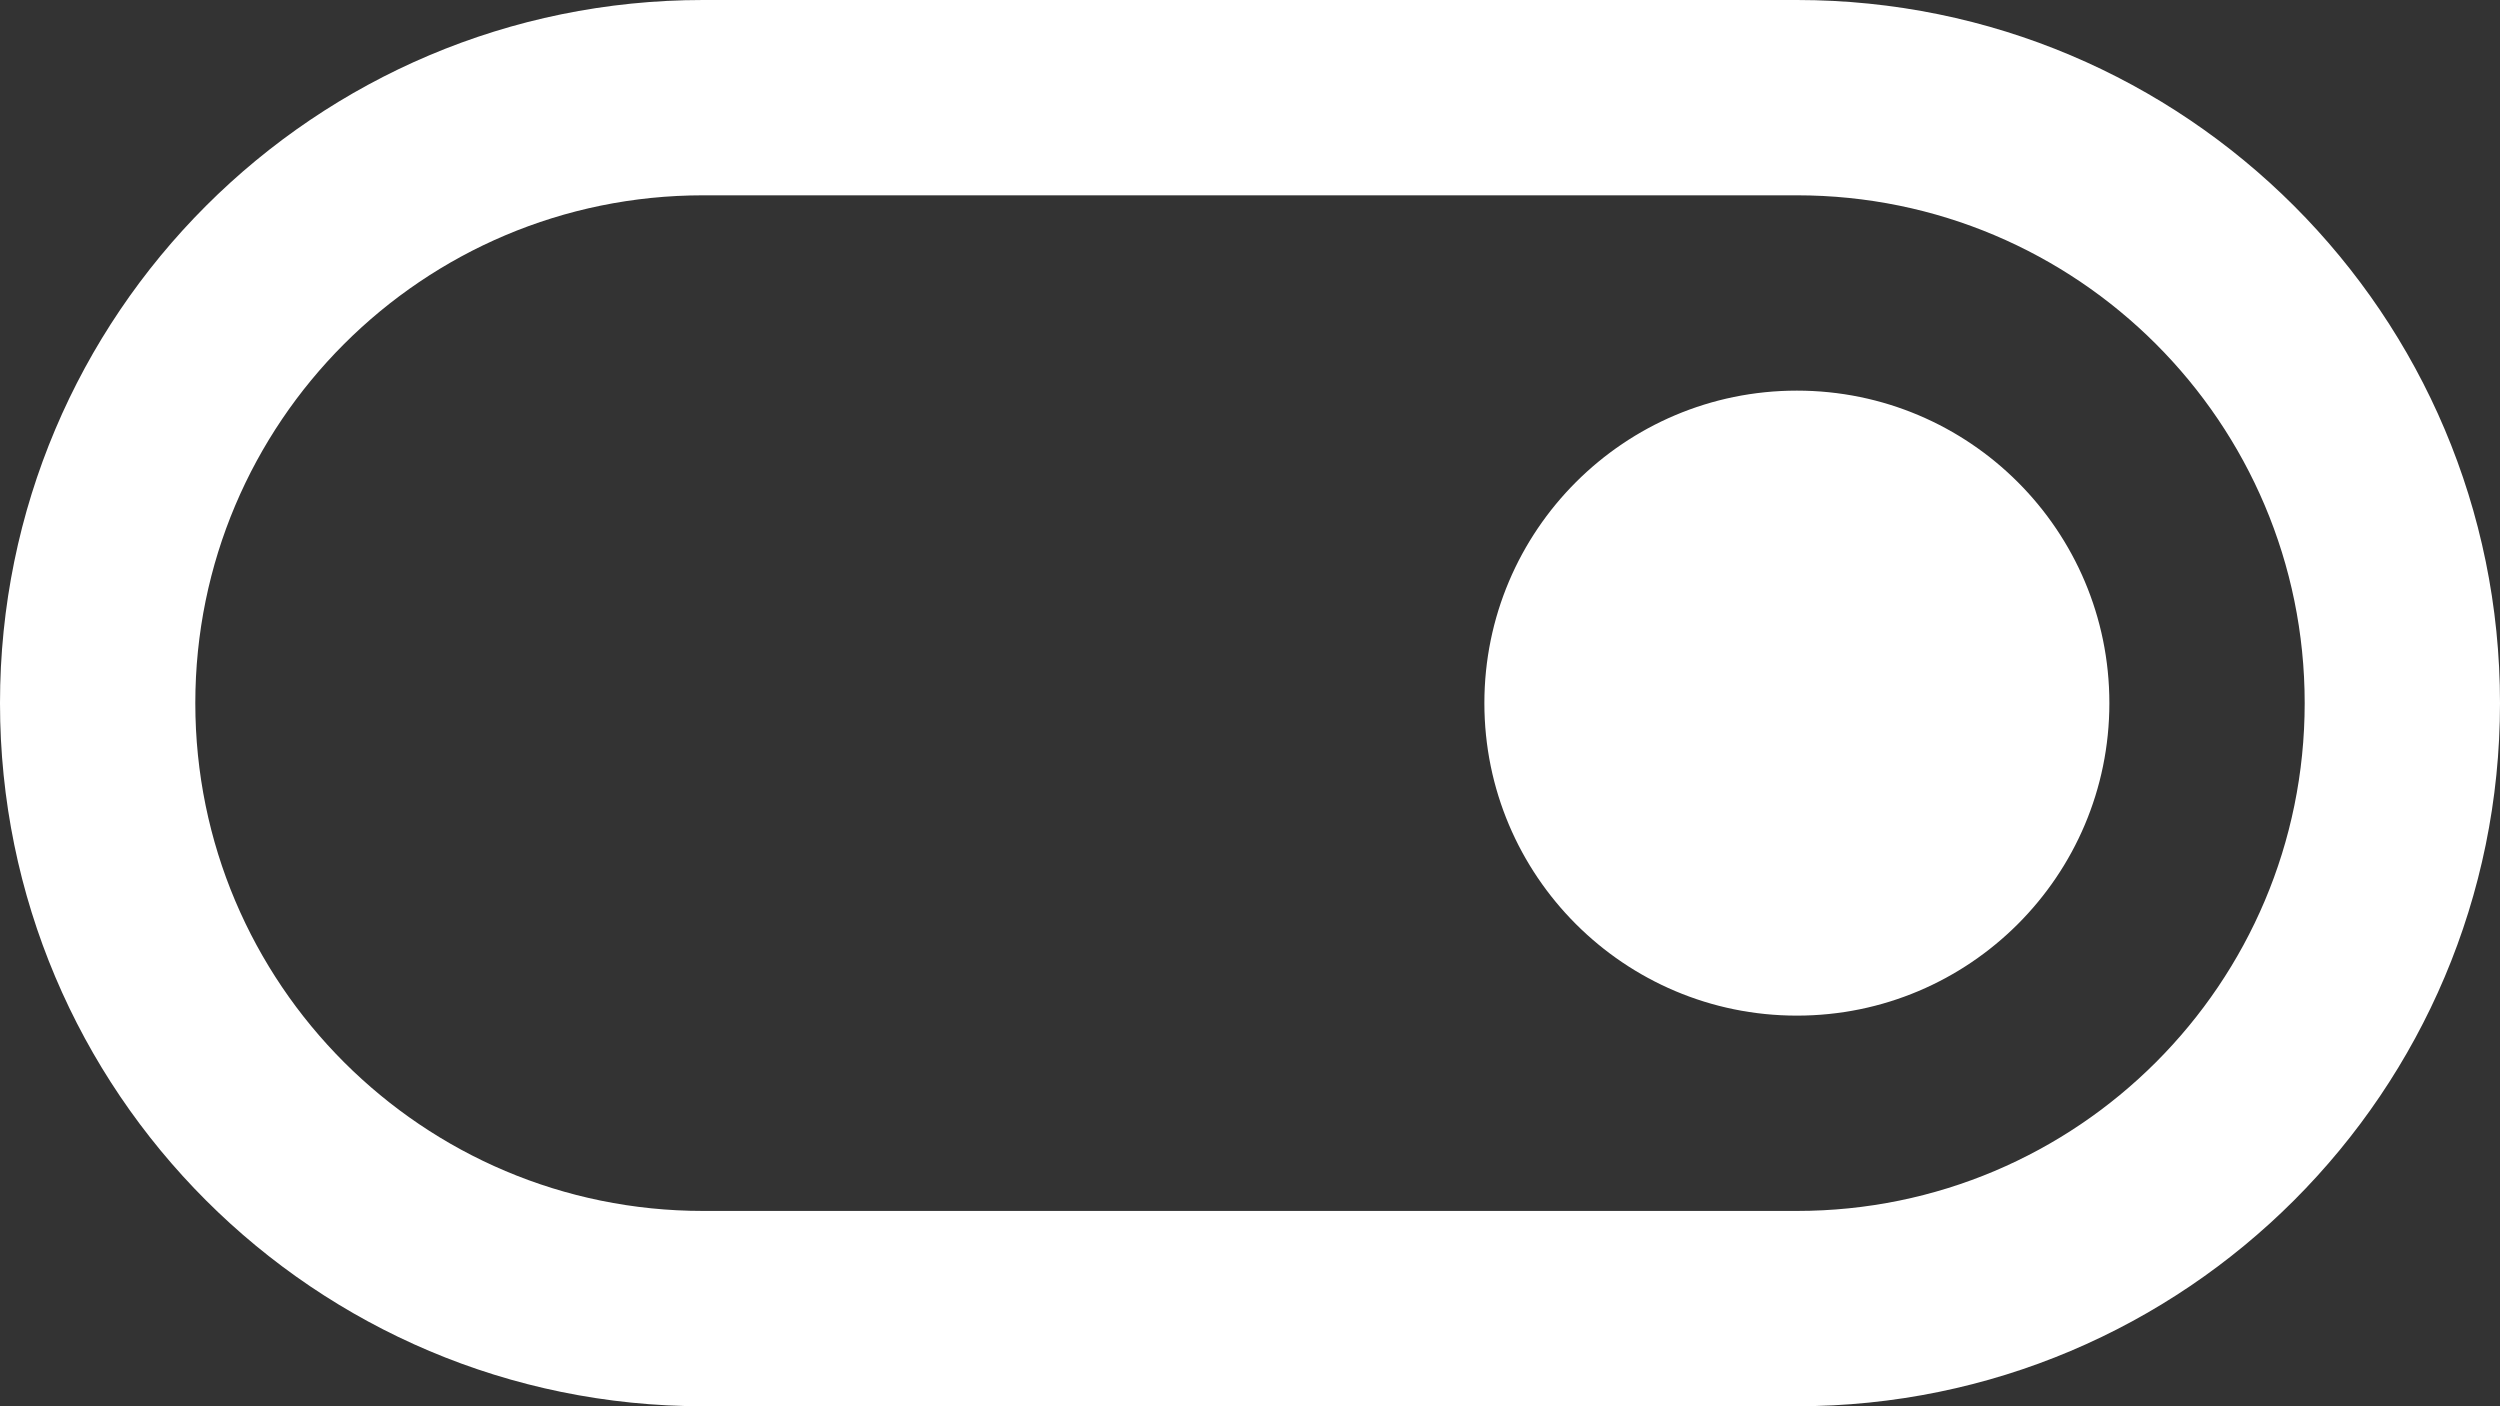 <svg width="32" height="18" viewBox="0 0 32 18" fill="none" xmlns="http://www.w3.org/2000/svg">
<rect x="0" y="0" width="32" height="18" fill="#333333" stroke="none"/>
<path fill-rule="evenodd" clip-rule="evenodd" d="M9 2.5H23C26.59 2.5 29.5 5.41 29.5 9C29.5 12.59 26.59 15.5 23 15.5H9C5.41 15.5 2.5 12.59 2.5 9C2.5 5.41 5.41 2.5 9 2.5ZM0 9C0 4.029 4.029 0 9 0H23C27.971 0 32 4.029 32 9C32 13.971 27.971 18 23 18H9C4.029 18 0 13.971 0 9ZM23 13C25.209 13 27 11.209 27 9C27 6.791 25.209 5 23 5C20.791 5 19 6.791 19 9C19 11.209 20.791 13 23 13Z" fill="white"/>
</svg>
